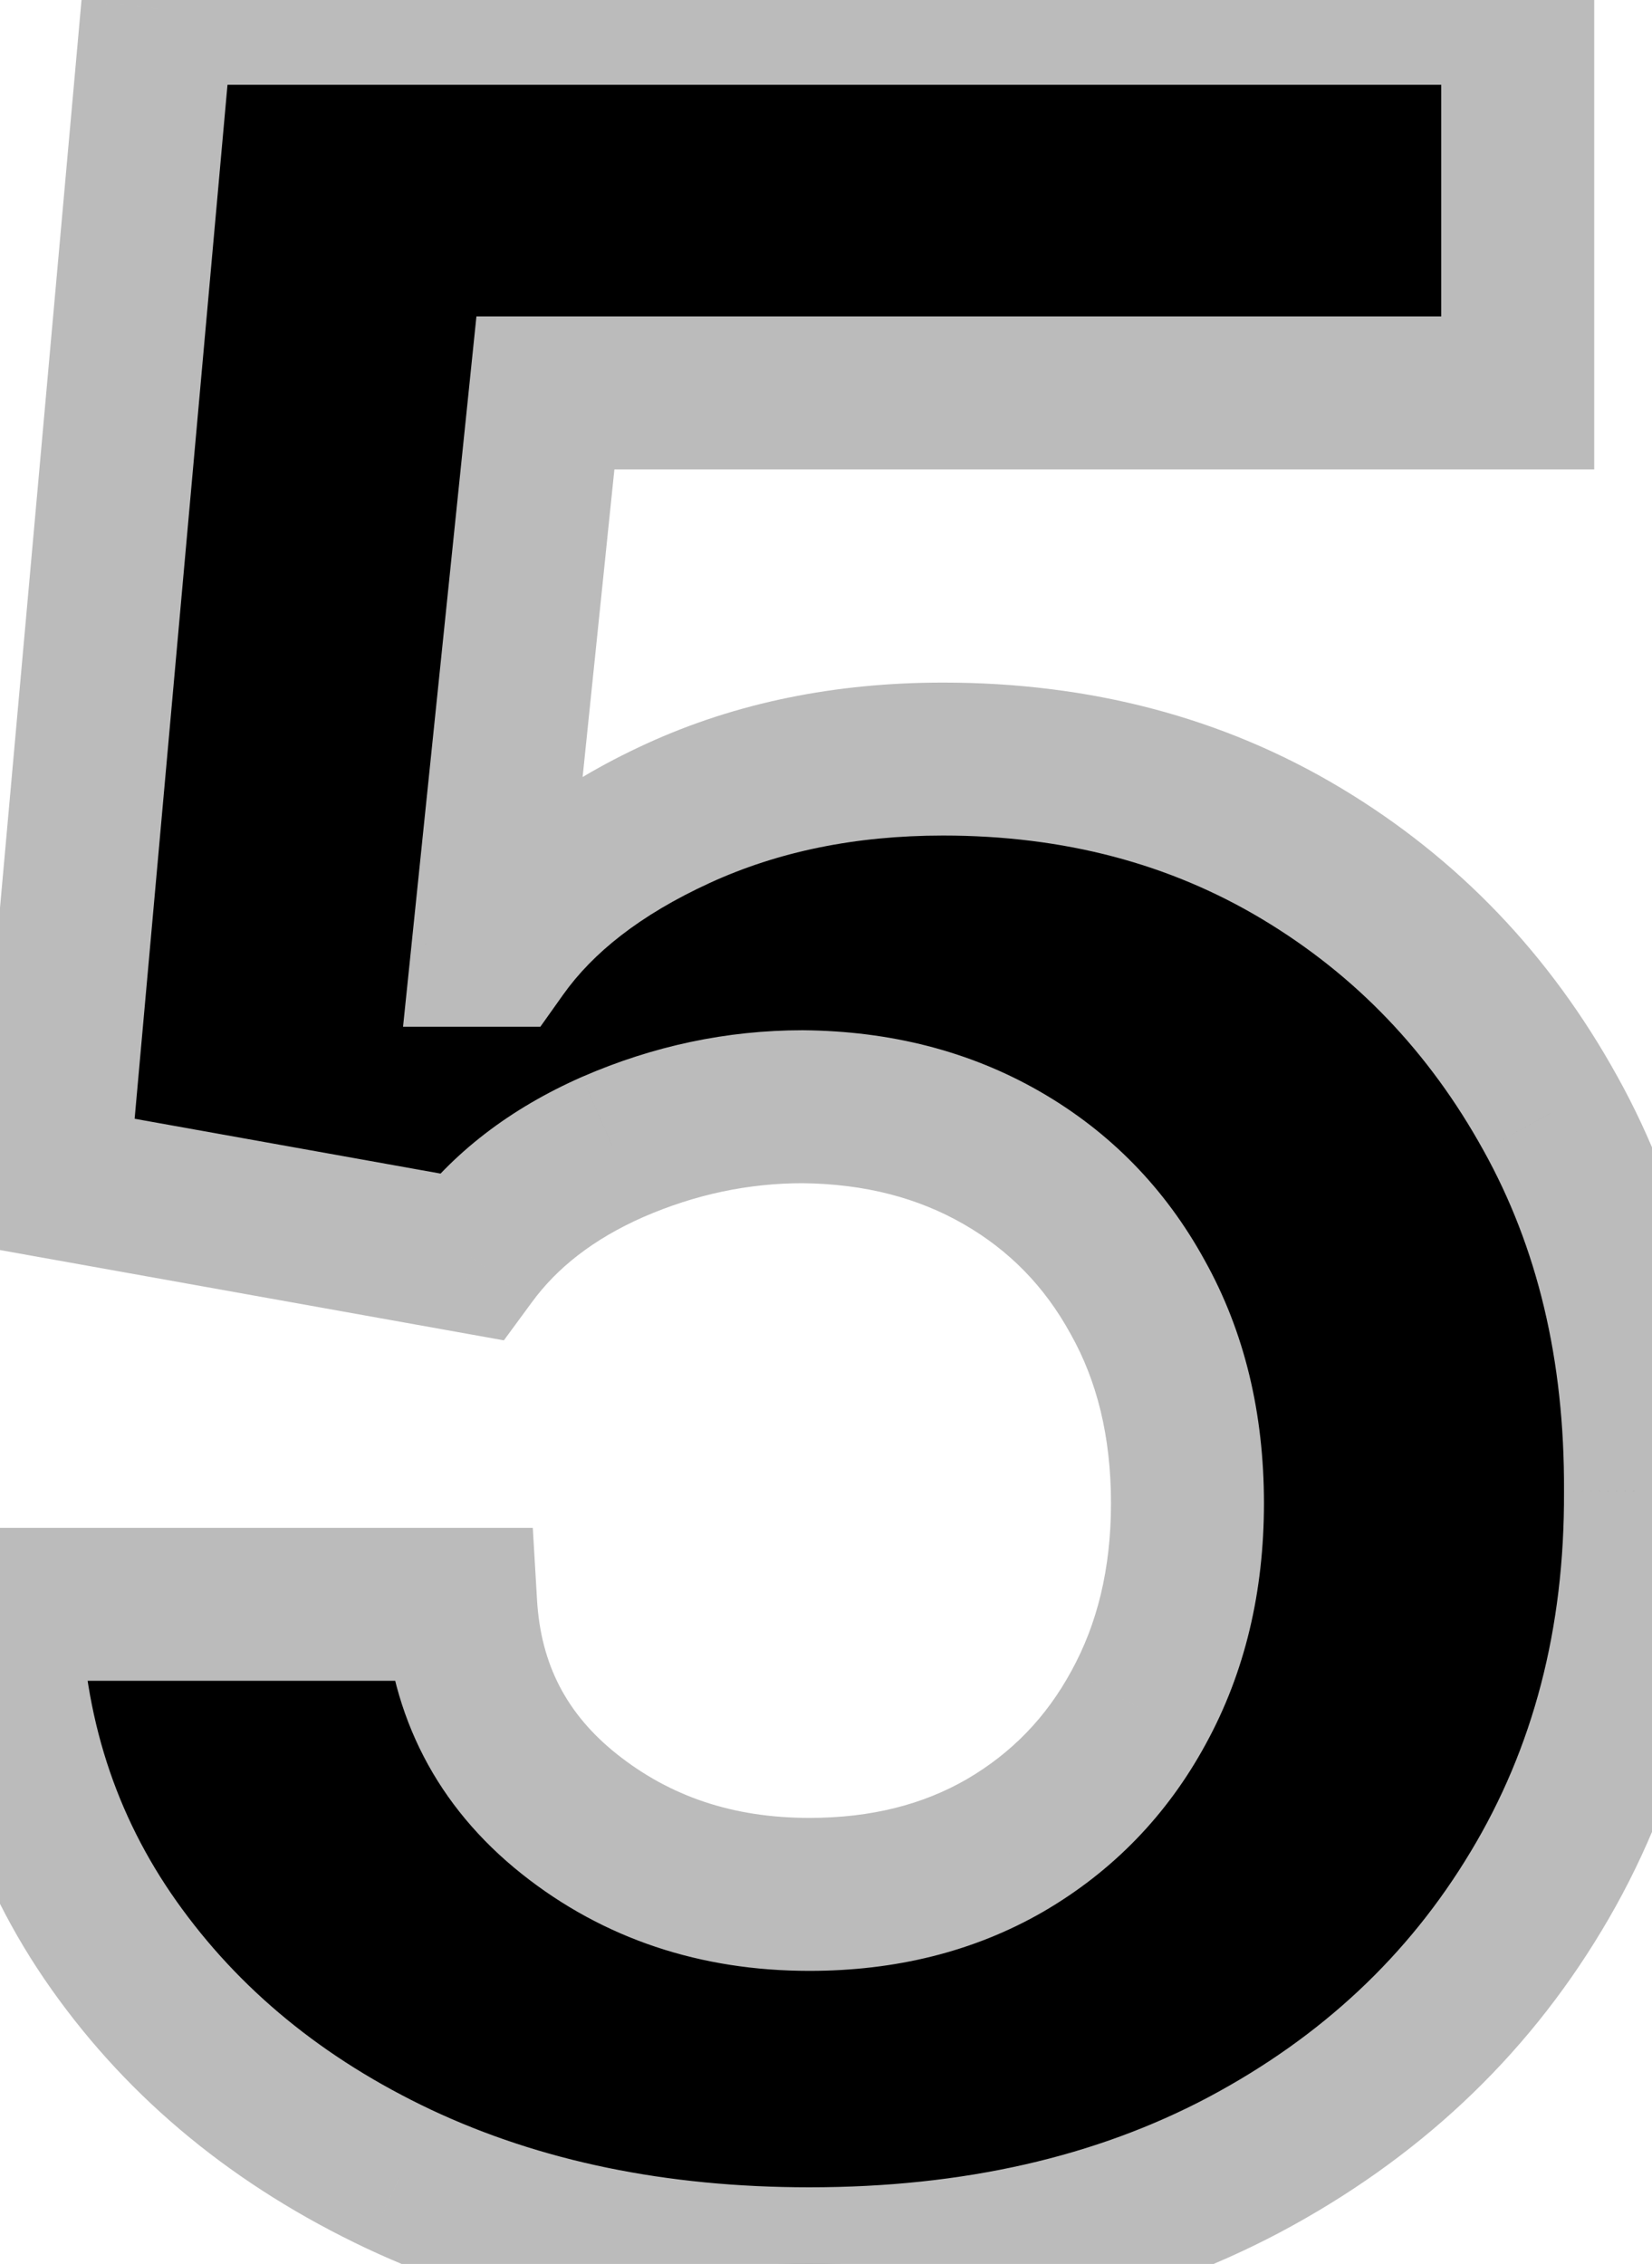 <svg width="108" height="148" viewBox="0 0 108 148" fill="none" xmlns="http://www.w3.org/2000/svg">
<path d="M52.915 147.989C42.877 147.989 33.928 146.142 26.068 142.449C18.256 138.756 12.053 133.666 7.46 127.179C2.867 120.692 0.476 113.259 0.287 104.878H30.116C30.448 110.512 32.815 115.081 37.219 118.585C41.622 122.089 46.854 123.841 52.915 123.841C57.744 123.841 62.006 122.776 65.699 120.645C69.439 118.467 72.351 115.46 74.435 111.625C76.565 107.742 77.631 103.292 77.631 98.273C77.631 93.159 76.542 88.661 74.364 84.778C72.233 80.896 69.274 77.865 65.486 75.688C61.698 73.51 57.365 72.397 52.489 72.349C48.227 72.349 44.084 73.225 40.06 74.977C36.082 76.729 32.981 79.12 30.756 82.151L3.412 77.25L10.301 0.545H99.222V25.688H35.656L31.892 62.122H32.744C35.301 58.524 39.16 55.541 44.321 53.173C49.482 50.806 55.258 49.622 61.651 49.622C70.41 49.622 78.222 51.682 85.088 55.801C91.954 59.92 97.375 65.579 101.352 72.776C105.33 79.925 107.295 88.164 107.247 97.492C107.295 107.293 105.022 116.005 100.429 123.628C95.883 131.204 89.515 137.17 81.324 141.526C73.18 145.834 63.71 147.989 52.915 147.989Z" fill="black"/>
<path d="M26.068 142.449L23.931 146.969L23.942 146.974L26.068 142.449ZM7.46 127.179L11.541 124.29L11.541 124.29L7.46 127.179ZM0.287 104.878V99.878H-4.827L-4.712 104.991L0.287 104.878ZM30.116 104.878L35.108 104.584L34.831 99.878H30.116V104.878ZM37.219 118.585L40.332 114.673L40.332 114.673L37.219 118.585ZM65.699 120.645L68.198 124.976L68.206 124.971L68.215 124.966L65.699 120.645ZM74.435 111.625L70.051 109.22L70.046 109.229L70.041 109.238L74.435 111.625ZM74.364 84.778L69.98 87.184L69.992 87.204L70.003 87.225L74.364 84.778ZM65.486 75.688L62.993 80.022L62.993 80.022L65.486 75.688ZM52.489 72.349L52.537 67.35L52.513 67.349H52.489V72.349ZM40.06 74.977L38.064 70.393L38.054 70.397L38.044 70.401L40.06 74.977ZM30.756 82.151L29.874 87.072L32.941 87.622L34.786 85.11L30.756 82.151ZM3.412 77.25L-1.568 76.803L-1.978 81.364L2.53 82.172L3.412 77.25ZM10.301 0.545V-4.455H5.73L5.321 0.098L10.301 0.545ZM99.222 0.545H104.222V-4.455H99.222V0.545ZM99.222 25.688V30.688H104.222V25.688H99.222ZM35.656 25.688V20.688H31.146L30.683 25.174L35.656 25.688ZM31.892 62.122L26.919 61.608L26.349 67.122H31.892V62.122ZM32.744 62.122V67.122H35.325L36.82 65.018L32.744 62.122ZM44.321 53.173L46.406 57.718L46.406 57.718L44.321 53.173ZM85.088 55.801L87.66 51.514L87.66 51.514L85.088 55.801ZM101.352 72.776L96.976 75.194L96.983 75.206L101.352 72.776ZM107.247 97.492L102.247 97.466L102.247 97.491L102.247 97.516L107.247 97.492ZM100.429 123.628L96.146 121.048L96.141 121.055L100.429 123.628ZM81.324 141.526L83.662 145.945L83.671 145.94L81.324 141.526ZM52.915 142.989C43.498 142.989 35.293 141.259 28.195 137.924L23.942 146.974C32.563 151.025 42.256 152.989 52.915 152.989V142.989ZM28.205 137.929C21.1 134.57 15.594 130.014 11.541 124.29L3.38 130.068C8.512 137.317 15.411 142.942 23.931 146.969L28.205 137.929ZM11.541 124.29C7.556 118.662 5.454 112.207 5.286 104.765L-4.712 104.991C-4.501 114.31 -1.821 122.723 3.38 130.068L11.541 124.29ZM0.287 109.878H30.116V99.878H0.287V109.878ZM25.125 105.171C25.54 112.219 28.587 118.106 34.105 122.498L40.332 114.673C37.044 112.057 35.356 108.805 35.108 104.584L25.125 105.171ZM34.105 122.498C39.464 126.762 45.816 128.841 52.915 128.841V118.841C47.892 118.841 43.78 117.416 40.332 114.673L34.105 122.498ZM52.915 128.841C58.503 128.841 63.648 127.6 68.198 124.976L63.2 116.314C60.363 117.951 56.986 118.841 52.915 118.841V128.841ZM68.215 124.966C72.754 122.323 76.312 118.644 78.828 114.012L70.041 109.238C68.391 112.276 66.125 114.611 63.183 116.324L68.215 124.966ZM78.818 114.03C81.405 109.317 82.631 104.019 82.631 98.273H72.631C72.631 102.564 71.726 106.168 70.051 109.22L78.818 114.03ZM82.631 98.273C82.631 92.431 81.38 87.067 78.724 82.332L70.003 87.225C71.703 90.255 72.631 93.887 72.631 98.273H82.631ZM78.747 82.373C76.181 77.698 72.573 73.995 67.978 71.353L62.993 80.022C65.975 81.736 68.285 84.094 69.98 87.184L78.747 82.373ZM67.978 71.353C63.363 68.699 58.17 67.404 52.537 67.35L52.44 77.349C56.561 77.389 60.033 78.32 62.993 80.022L67.978 71.353ZM52.489 67.349C47.52 67.349 42.699 68.375 38.064 70.393L42.055 79.562C45.47 78.076 48.935 77.349 52.489 77.349V67.349ZM38.044 70.401C33.392 72.451 29.546 75.351 26.726 79.191L34.786 85.11C36.417 82.889 38.773 81.008 42.075 79.553L38.044 70.401ZM31.638 77.229L4.294 72.328L2.53 82.172L29.874 87.072L31.638 77.229ZM8.392 77.697L15.281 0.993L5.321 0.098L-1.568 76.803L8.392 77.697ZM10.301 5.545H99.222V-4.455H10.301V5.545ZM94.222 0.545V25.688H104.222V0.545H94.222ZM99.222 20.688H35.656V30.688H99.222V20.688ZM30.683 25.174L26.919 61.608L36.866 62.636L40.63 26.201L30.683 25.174ZM31.892 67.122H32.744V57.122H31.892V67.122ZM36.82 65.018C38.744 62.311 41.818 59.822 46.406 57.718L42.236 48.629C36.502 51.259 31.858 54.736 28.668 59.226L36.82 65.018ZM46.406 57.718C50.835 55.686 55.887 54.622 61.651 54.622V44.622C54.63 44.622 48.129 45.925 42.236 48.629L46.406 57.718ZM61.651 54.622C69.592 54.622 76.499 56.479 82.516 60.089L87.66 51.514C79.946 46.885 71.228 44.622 61.651 44.622V54.622ZM82.516 60.089C88.605 63.742 93.413 68.746 96.976 75.194L105.728 70.357C101.337 62.411 95.303 56.099 87.66 51.514L82.516 60.089ZM96.983 75.206C100.487 81.505 102.291 88.876 102.247 97.466L112.247 97.517C112.298 87.452 110.172 78.345 105.722 70.345L96.983 75.206ZM102.247 97.516C102.291 106.495 100.218 114.289 96.146 121.048L104.712 126.208C109.825 117.721 112.298 108.09 112.247 97.467L102.247 97.516ZM96.141 121.055C92.087 127.813 86.408 133.159 78.976 137.111L83.671 145.94C92.623 141.18 99.68 134.595 104.716 126.2L96.141 121.055ZM78.986 137.106C71.677 140.973 63.035 142.989 52.915 142.989V152.989C64.385 152.989 74.683 150.696 83.662 145.945L78.986 137.106Z" fill="#BBBBBB"/>
</svg>
